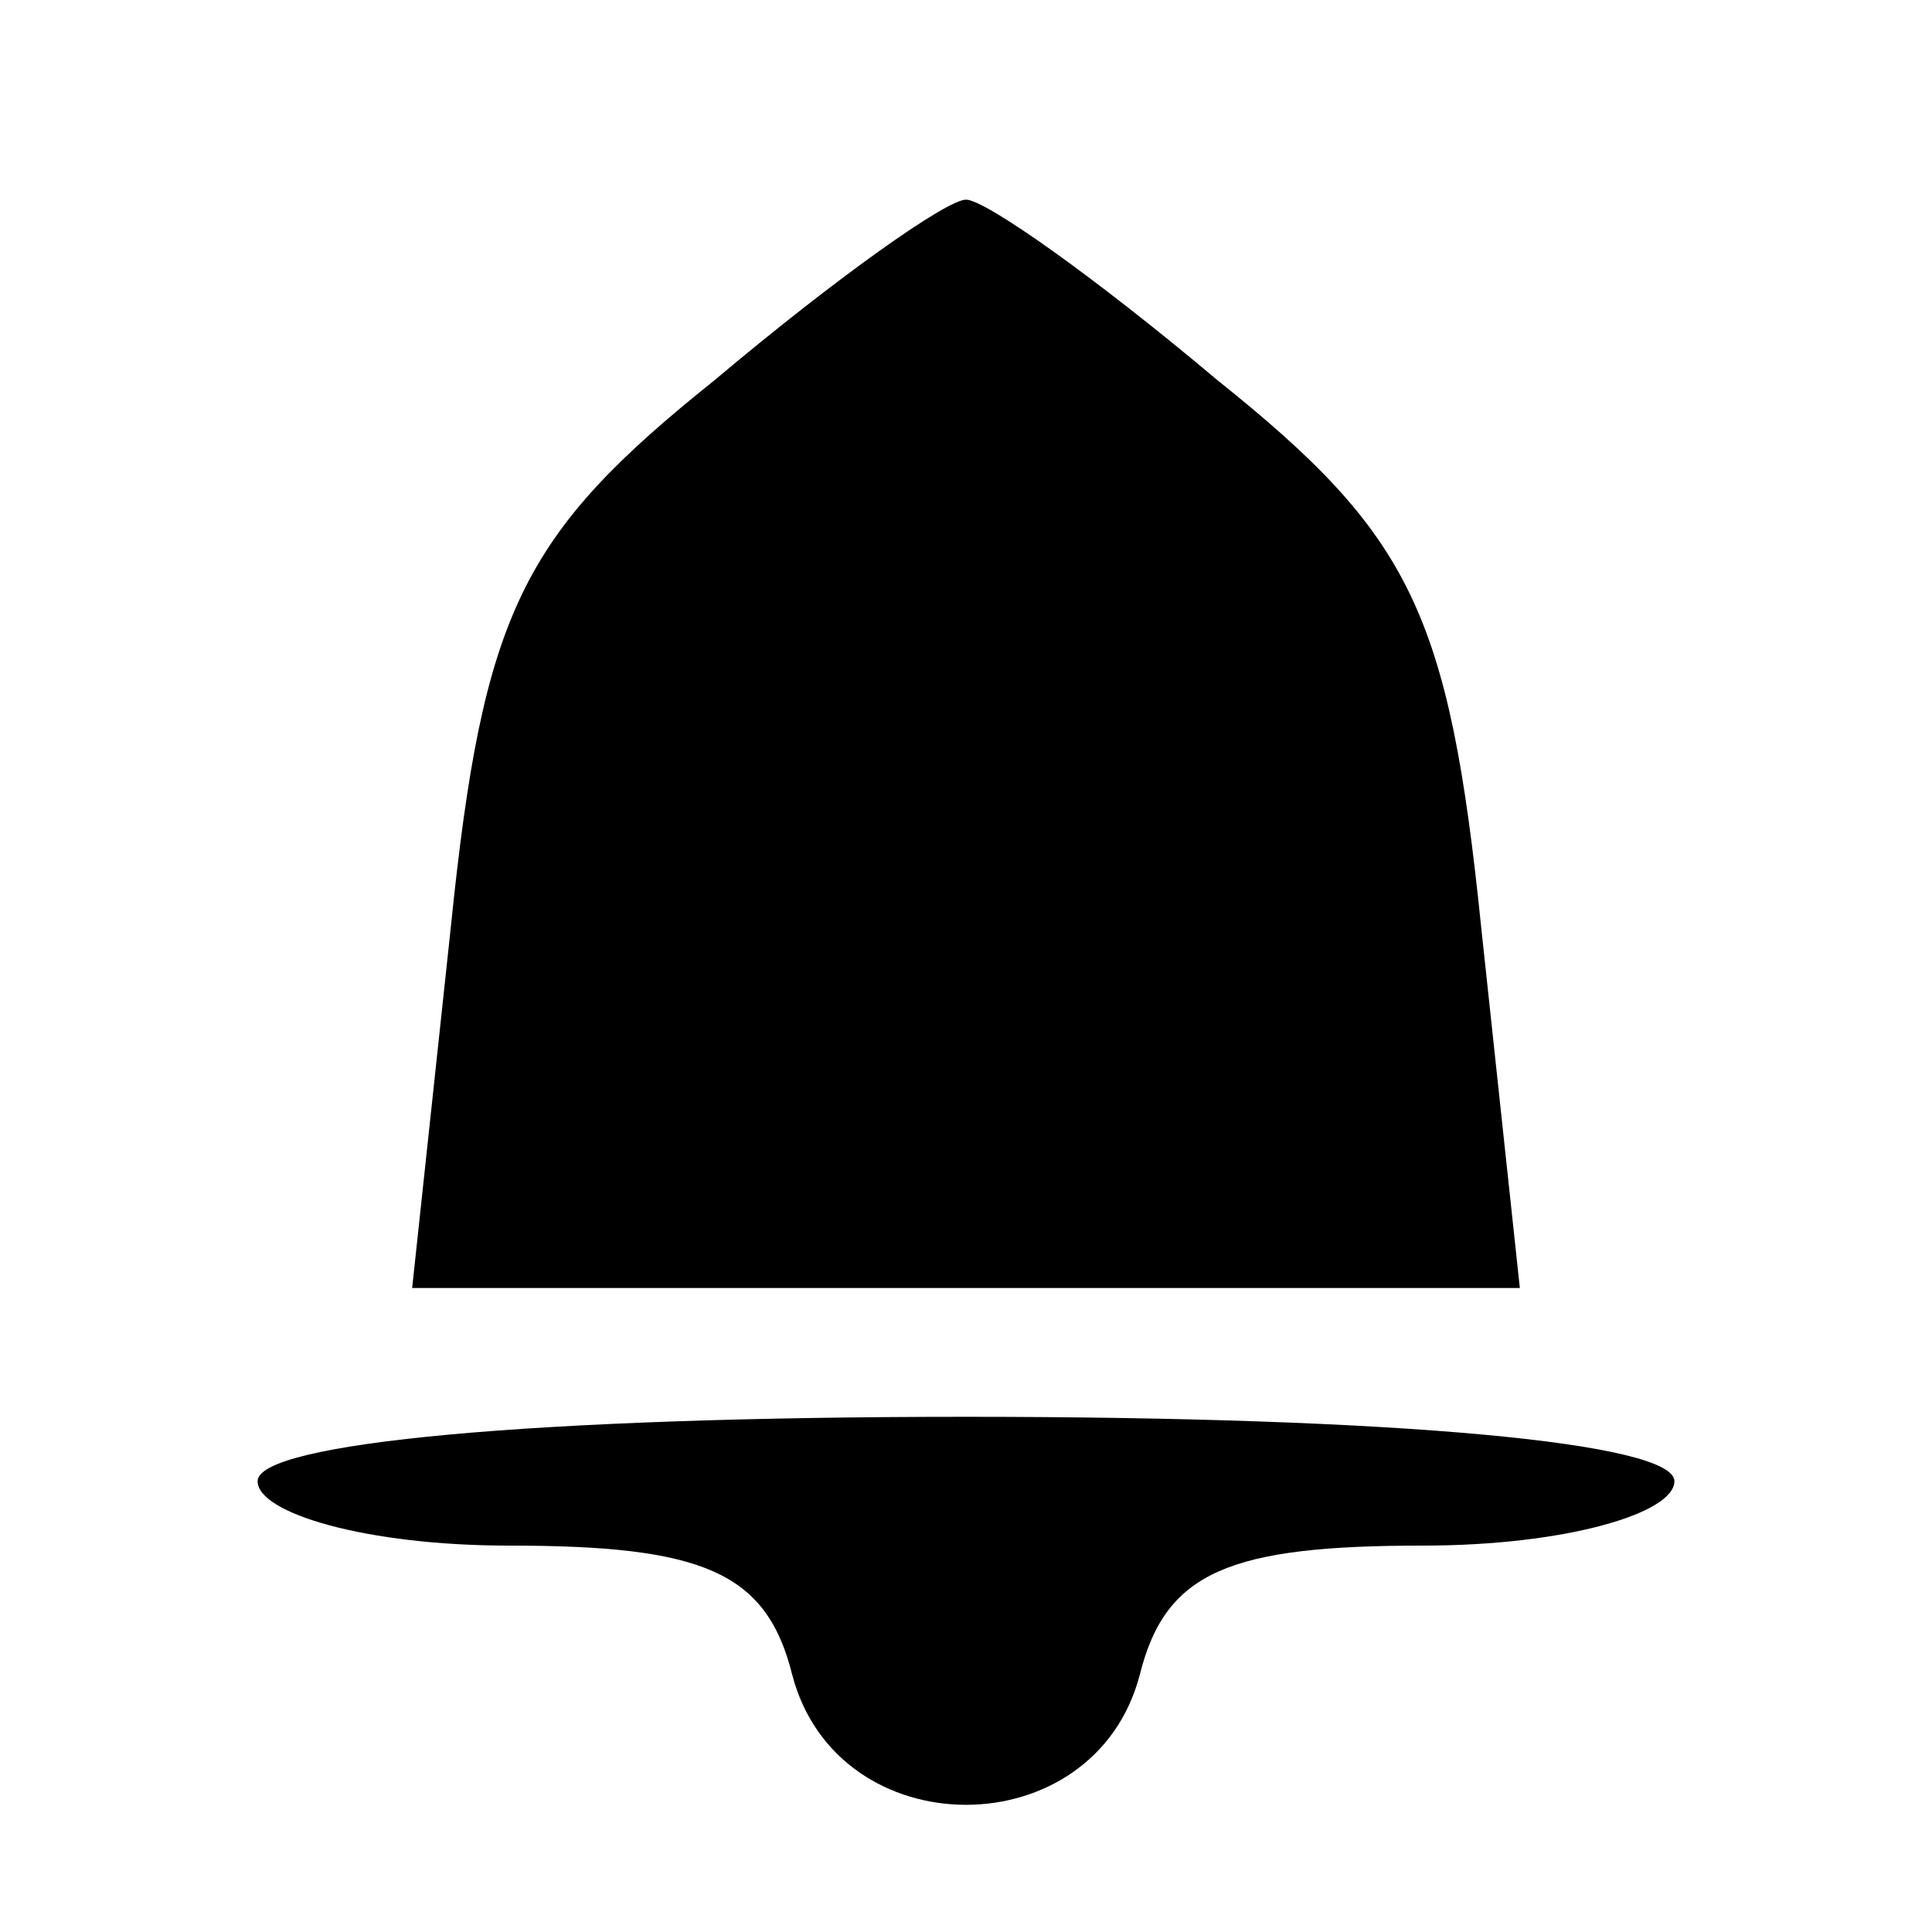 <?xml version="1.0" standalone="no"?>
<!DOCTYPE svg PUBLIC "-//W3C//DTD SVG 20010904//EN"
 "http://www.w3.org/TR/2001/REC-SVG-20010904/DTD/svg10.dtd">
<svg version="1.0" xmlns="http://www.w3.org/2000/svg"
 width="30pt" height="30pt" viewBox="0 0 30 30"
 preserveAspectRatio="xMidYMid meet">

<g transform="translate(0,30) scale(0.1,-0.1)"
fill="#000000" stroke="none">
<path d="M111 241 c-30 -24 -36 -36 -41 -85 l-6 -56 86 0 86 0 -6 56 c-5 49
-11 61 -41 85 -19 16 -36 28 -39 28 -3 0 -20 -12 -39 -28z"/>
<path d="M40 70 c0 -5 17 -10 39 -10 30 0 40 -4 44 -20 7 -27 47 -27 54 0 4
16 14 20 44 20 22 0 39 5 39 10 0 6 -43 10 -110 10 -67 0 -110 -4 -110 -10z"/>
</g>
</svg>
